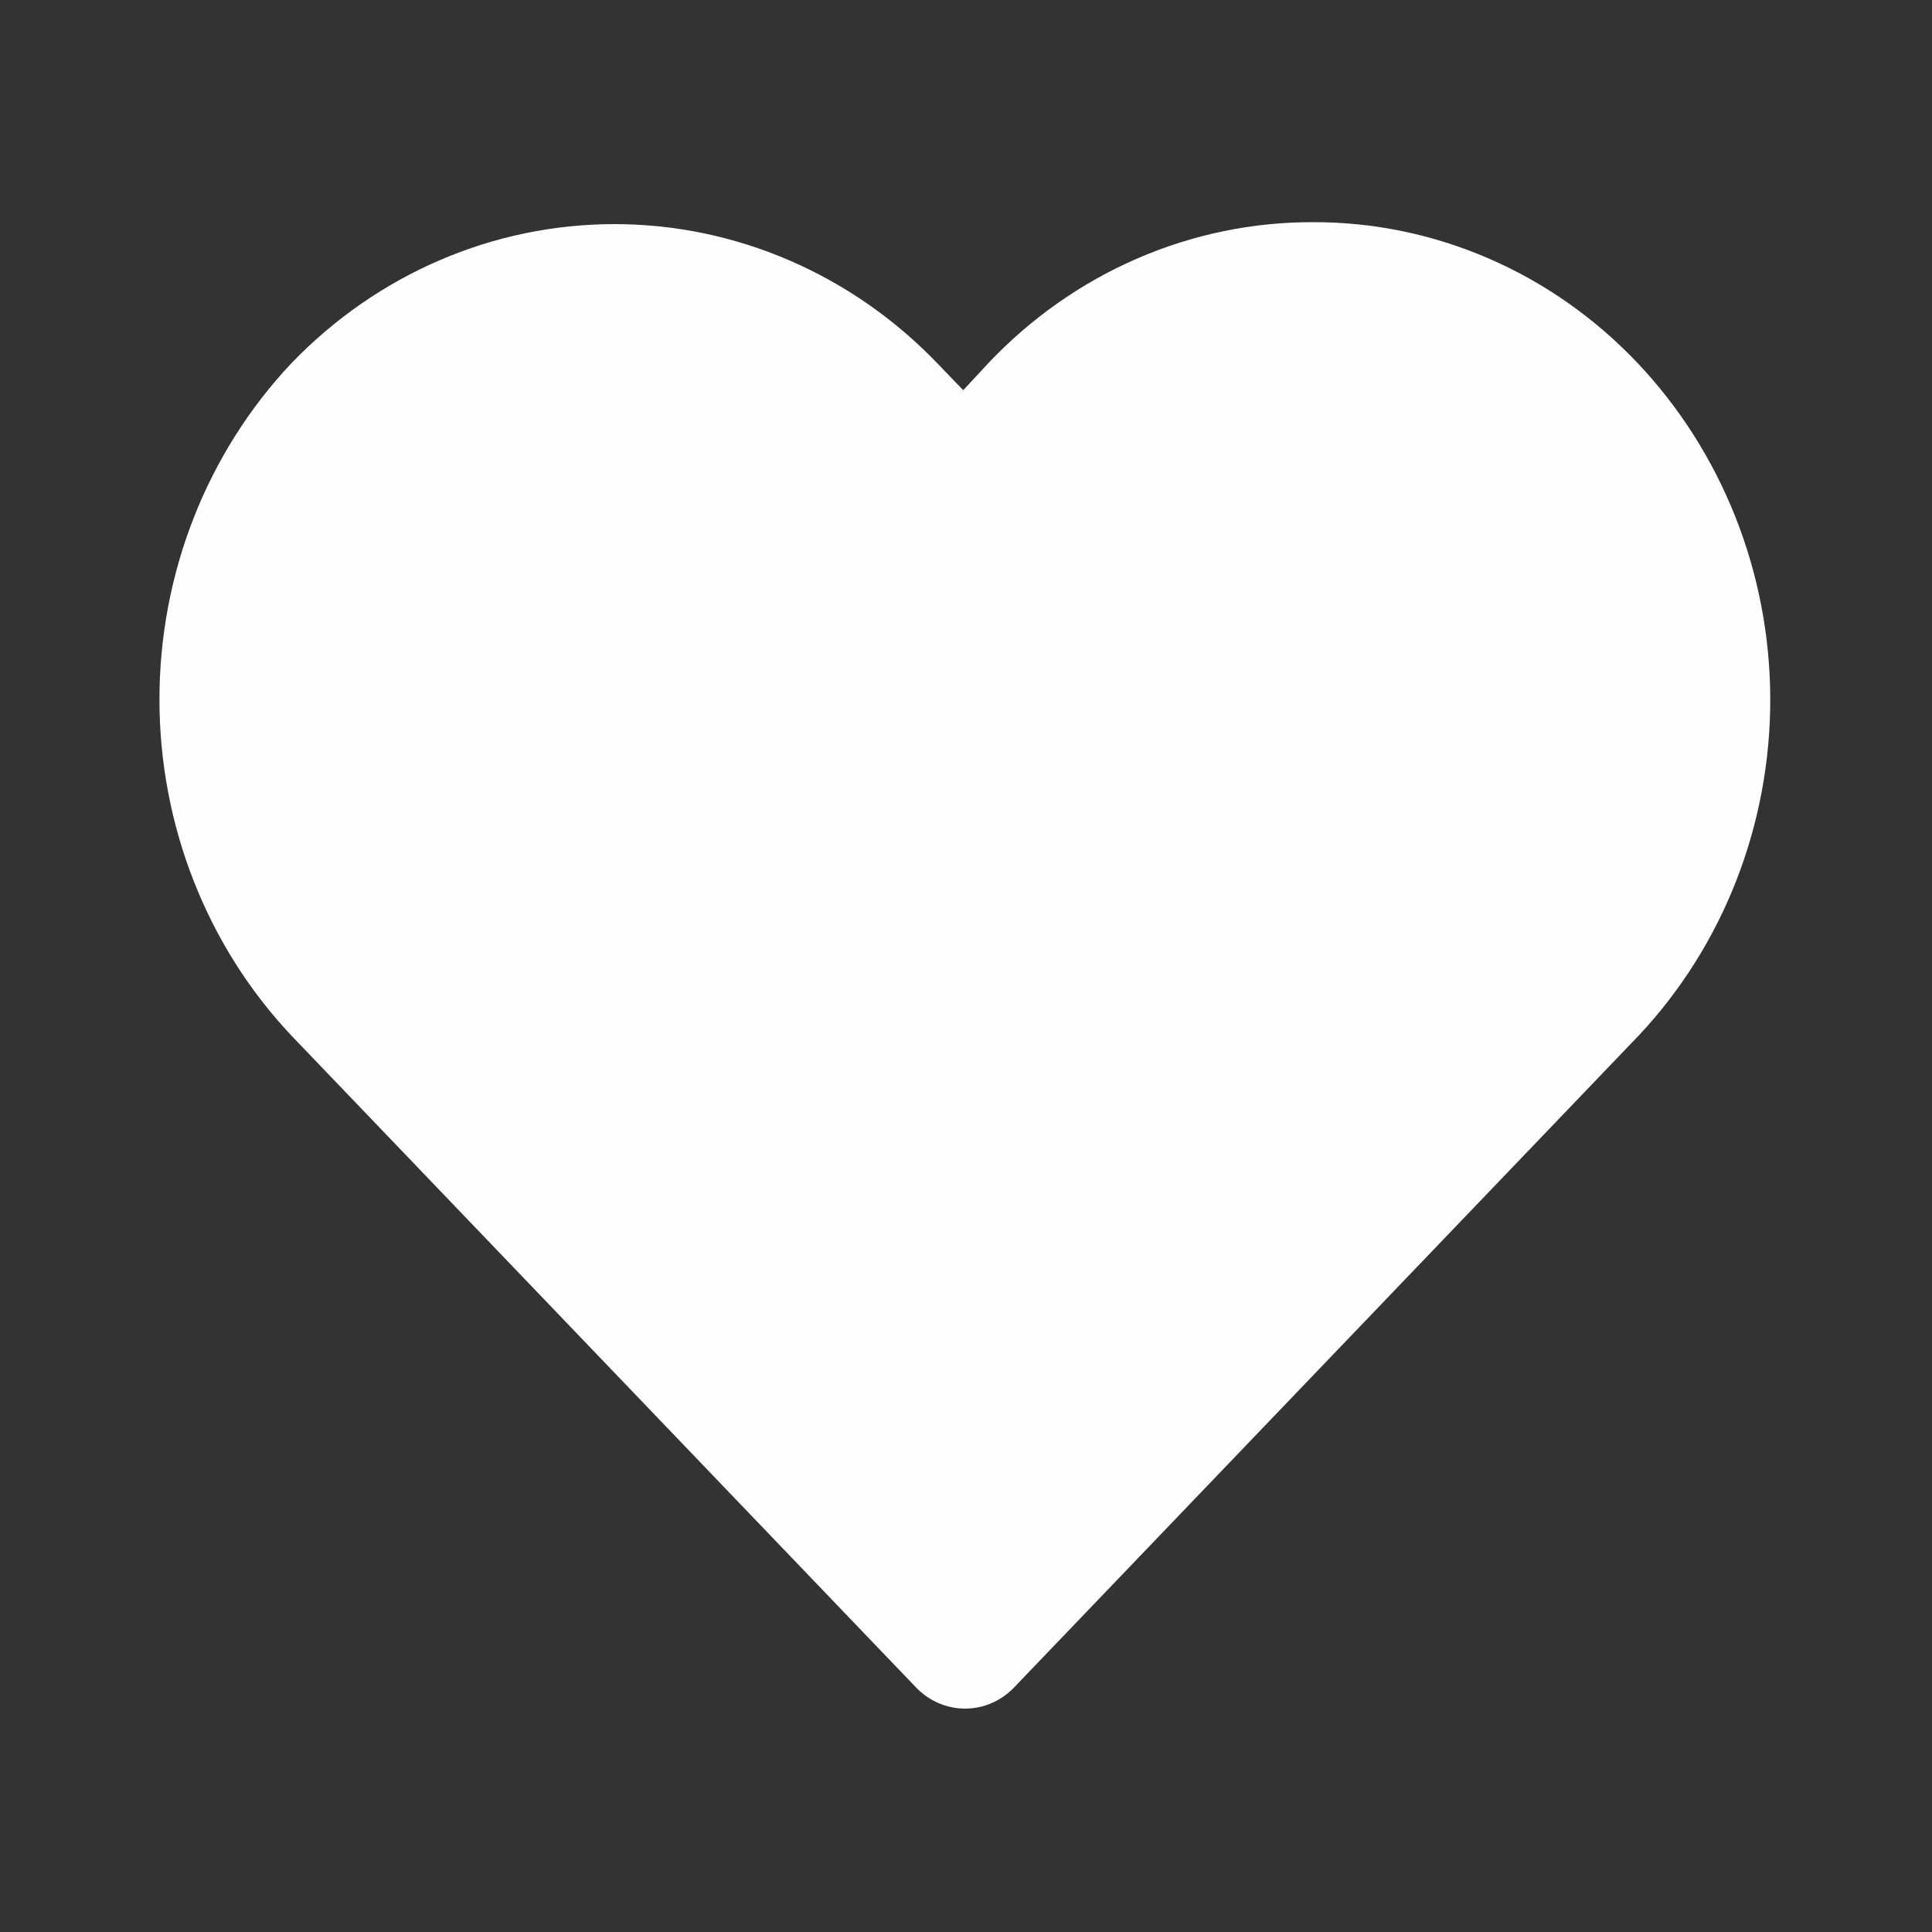 <svg className="header__svg" xmlns="http://www.w3.org/2000/svg" viewBox="0 0 32 32" fill="none">
<rect x="0" y="0" width="32" height="32" fill="#333333" stroke="none"/>
<path d="M27.113 6.002C26.411 5.264 25.576 4.678 24.654 4.28C23.733 3.881 22.745 3.677 21.747 3.68C20.75 3.677 19.762 3.881 18.84 4.28C17.919 4.678 17.084 5.264 16.382 6.002L15.954 6.463L15.526 6.018C14.107 4.541 12.182 3.712 10.176 3.712C8.169 3.712 6.245 4.541 4.825 6.018C3.425 7.504 2.641 9.503 2.641 11.585C2.641 13.666 3.425 15.665 4.825 17.151L15.174 27.951C15.389 28.174 15.681 28.3 15.985 28.3C16.288 28.3 16.58 28.174 16.795 27.951L27.143 17.151C28.544 15.66 29.326 13.655 29.321 11.57C29.315 9.485 28.522 7.485 27.113 6.002Z" fill="#FEFEFE"/>
</svg>
   

